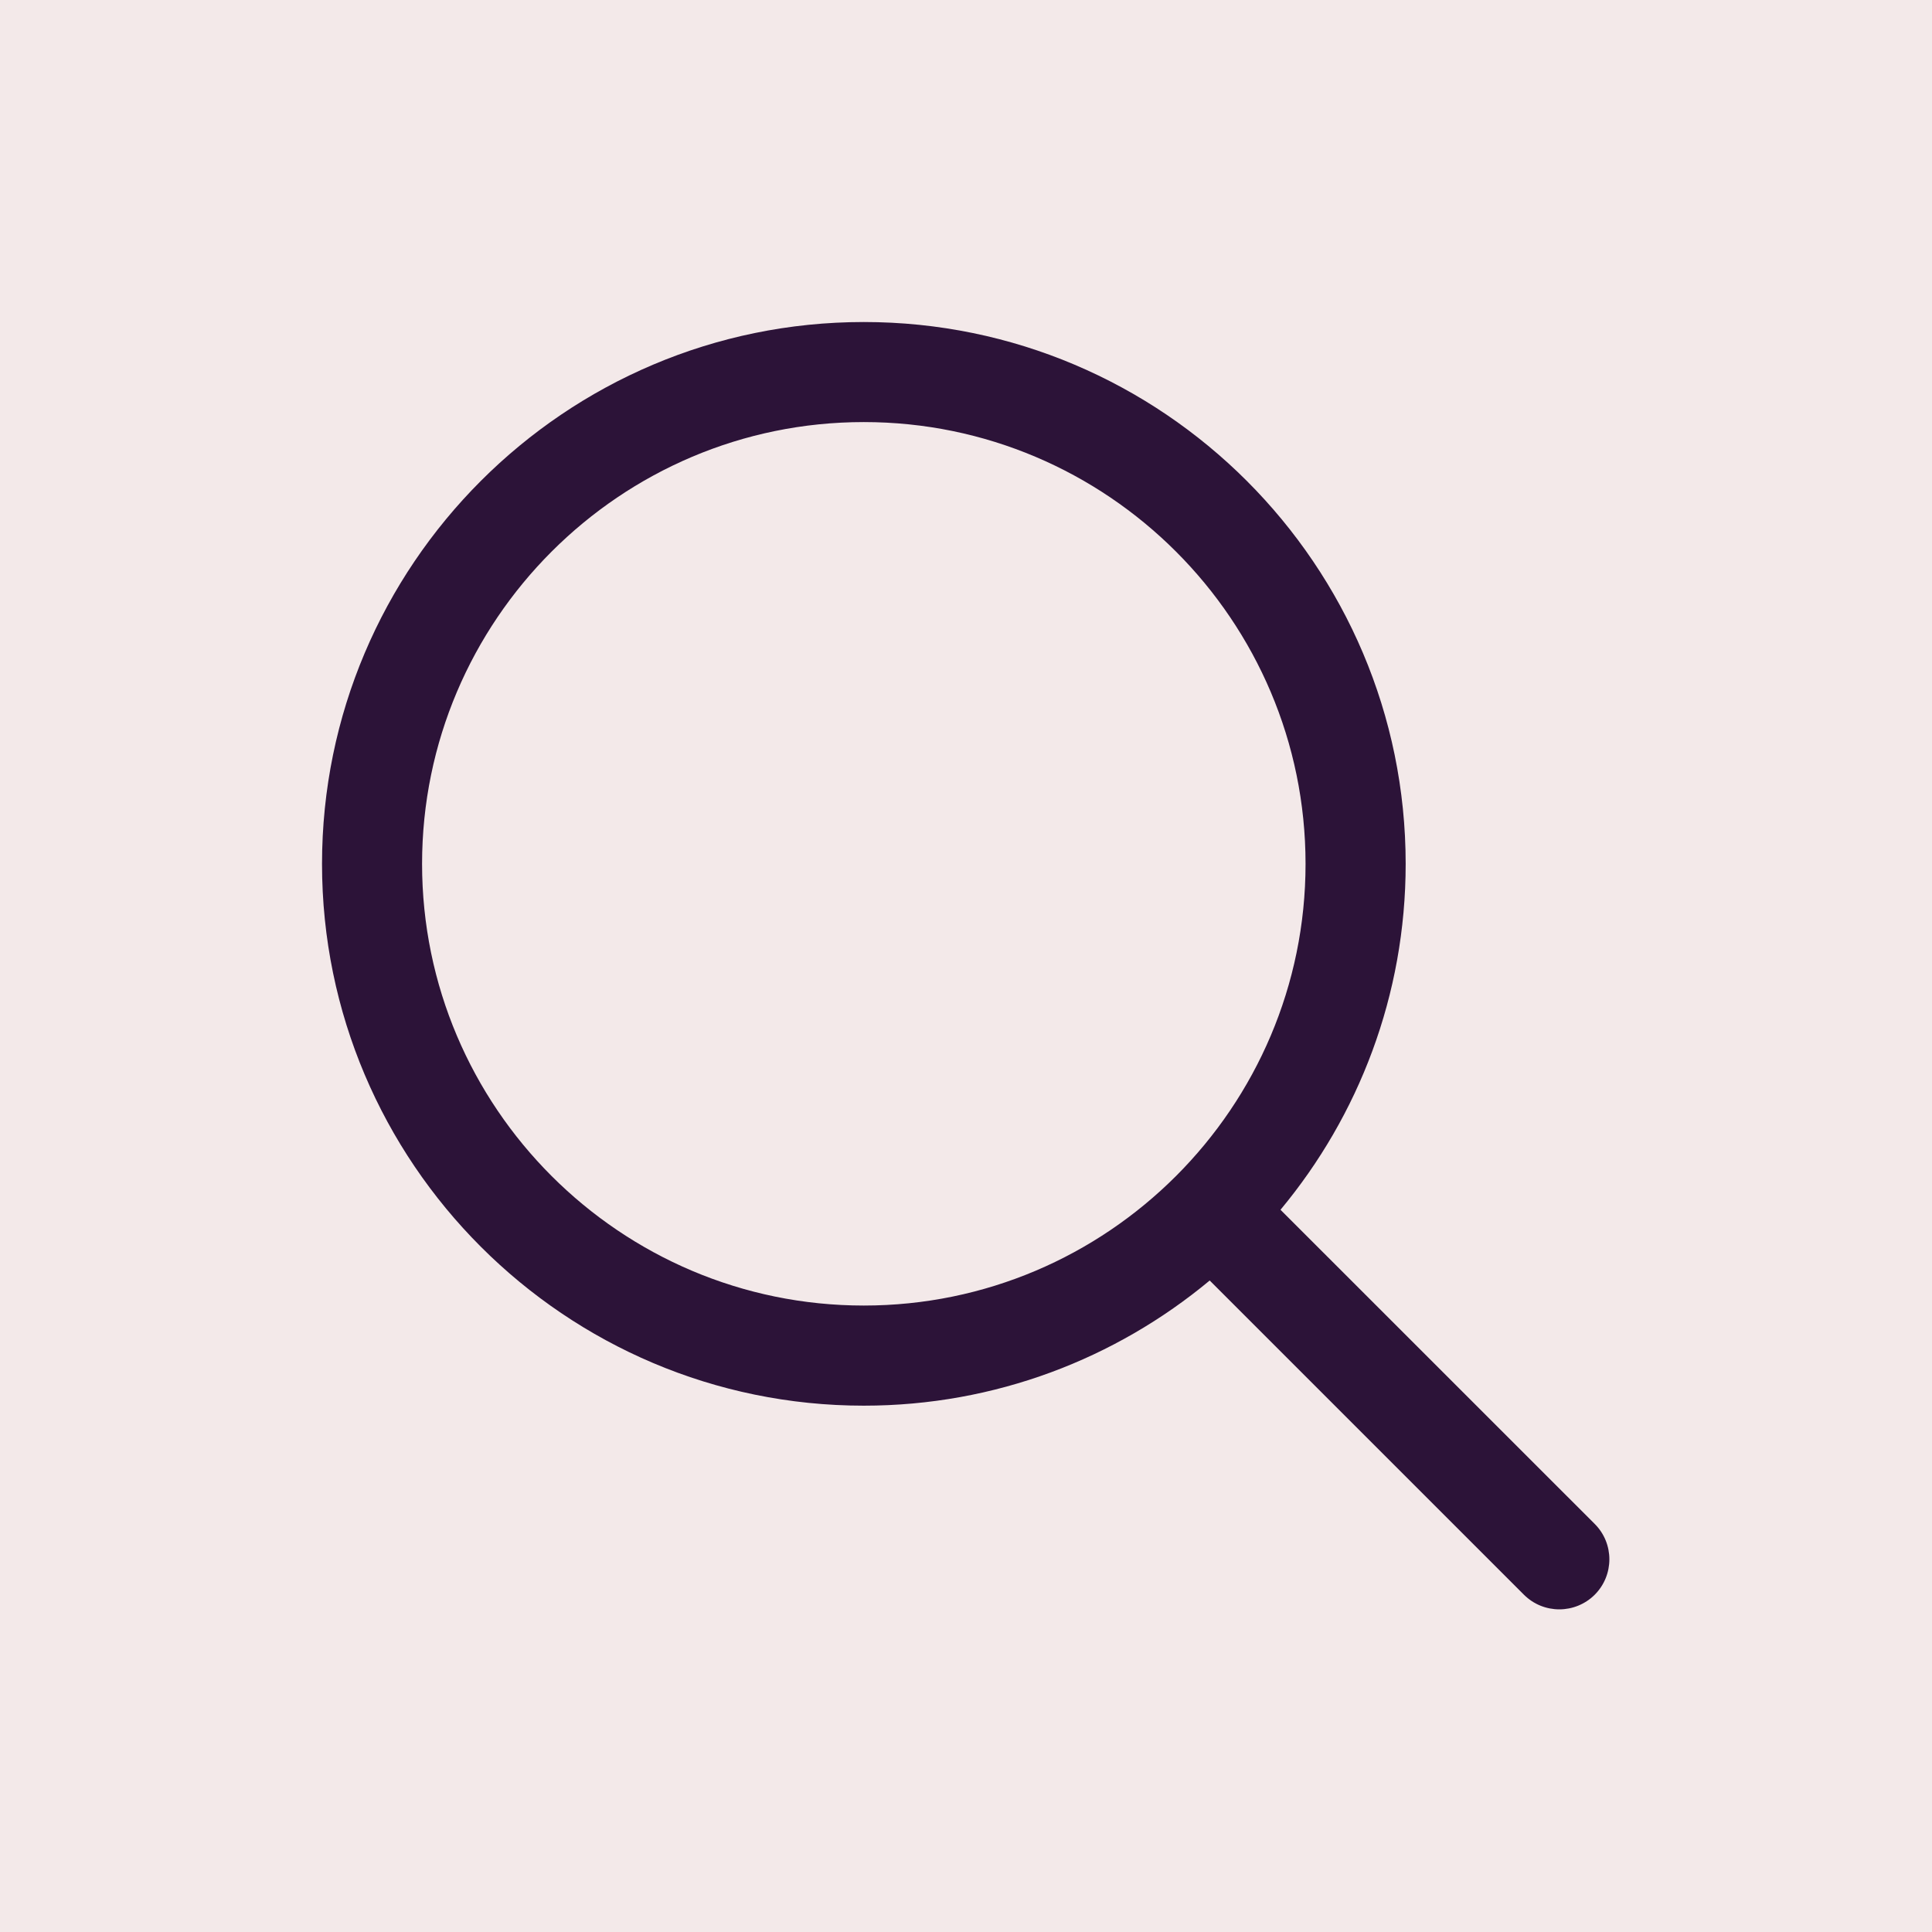 <?xml version="1.0" encoding="UTF-8"?>
<svg width="28px" height="28px" viewBox="0 0 28 28" version="1.1" xmlns="http://www.w3.org/2000/svg" xmlns:xlink="http://www.w3.org/1999/xlink">
    <title>A69FA973-3177-4A5D-9DE8-54D46540A430</title>
    <defs>
        <filter id="filter-1">
            <feColorMatrix in="SourceGraphic" type="matrix" values="0 0 0 0 0.18 0 0 0 0 0.098 0 0 0 0 0.31 0 0 0 1 0"></feColorMatrix>
        </filter>
    </defs>
    <g id="Home-e-Busca---UI" stroke="none" stroke-width="1" fill="none" fill-rule="evenodd">
        <g id="desk_Home" transform="translate(-127, -306)">
            
            <g id="topo" transform="translate(0, 54)">
                <rect id="Rectangle" fill="#F3E9E9" x="0" y="0" width="1220" height="442"></rect>
                <g id="Group" transform="translate(120, 236)">
                    <g id="form-control-lg">
                        <path d="M0,10.009 C0,4.481 4.472,0 9.997,0 L372.003,0 C377.524,0 382,4.485 382,10.009 L382,60 L0,60 L0,10.009 Z" id="form-control"></path>
                        <g id="1.-assets-icon-search" transform="translate(7, 16)" filter="url(#filter-1)">
                            <g>
                                <path d="M23.112,22.086 L18.558,17.533 C19.69,16.172 20.372,14.424 20.372,12.52 C20.372,8.189 16.849,4.667 12.519,4.667 C8.189,4.667 4.667,8.189 4.667,12.52 C4.667,16.849 8.189,20.372 12.519,20.372 C14.424,20.372 16.171,19.69 17.532,18.558 L22.086,23.112 C22.227,23.253 22.413,23.324 22.599,23.324 C22.784,23.324 22.97,23.253 23.112,23.112 C23.395,22.828 23.395,22.369 23.112,22.086 Z M6.117,12.52 C6.117,8.989 8.989,6.117 12.519,6.117 C16.049,6.117 18.921,8.989 18.921,12.52 C18.921,16.049 16.049,18.921 12.519,18.921 C8.989,18.921 6.117,16.049 6.117,12.52 Z" id="Shape" fill="#2C1338" fill-rule="nonzero"></path>
                            </g>
                        </g>
                    </g>
                    <rect id="hotspot" x="0" y="0" width="384" height="60"></rect>
                </g>
            </g>
        </g>
    </g>
</svg>